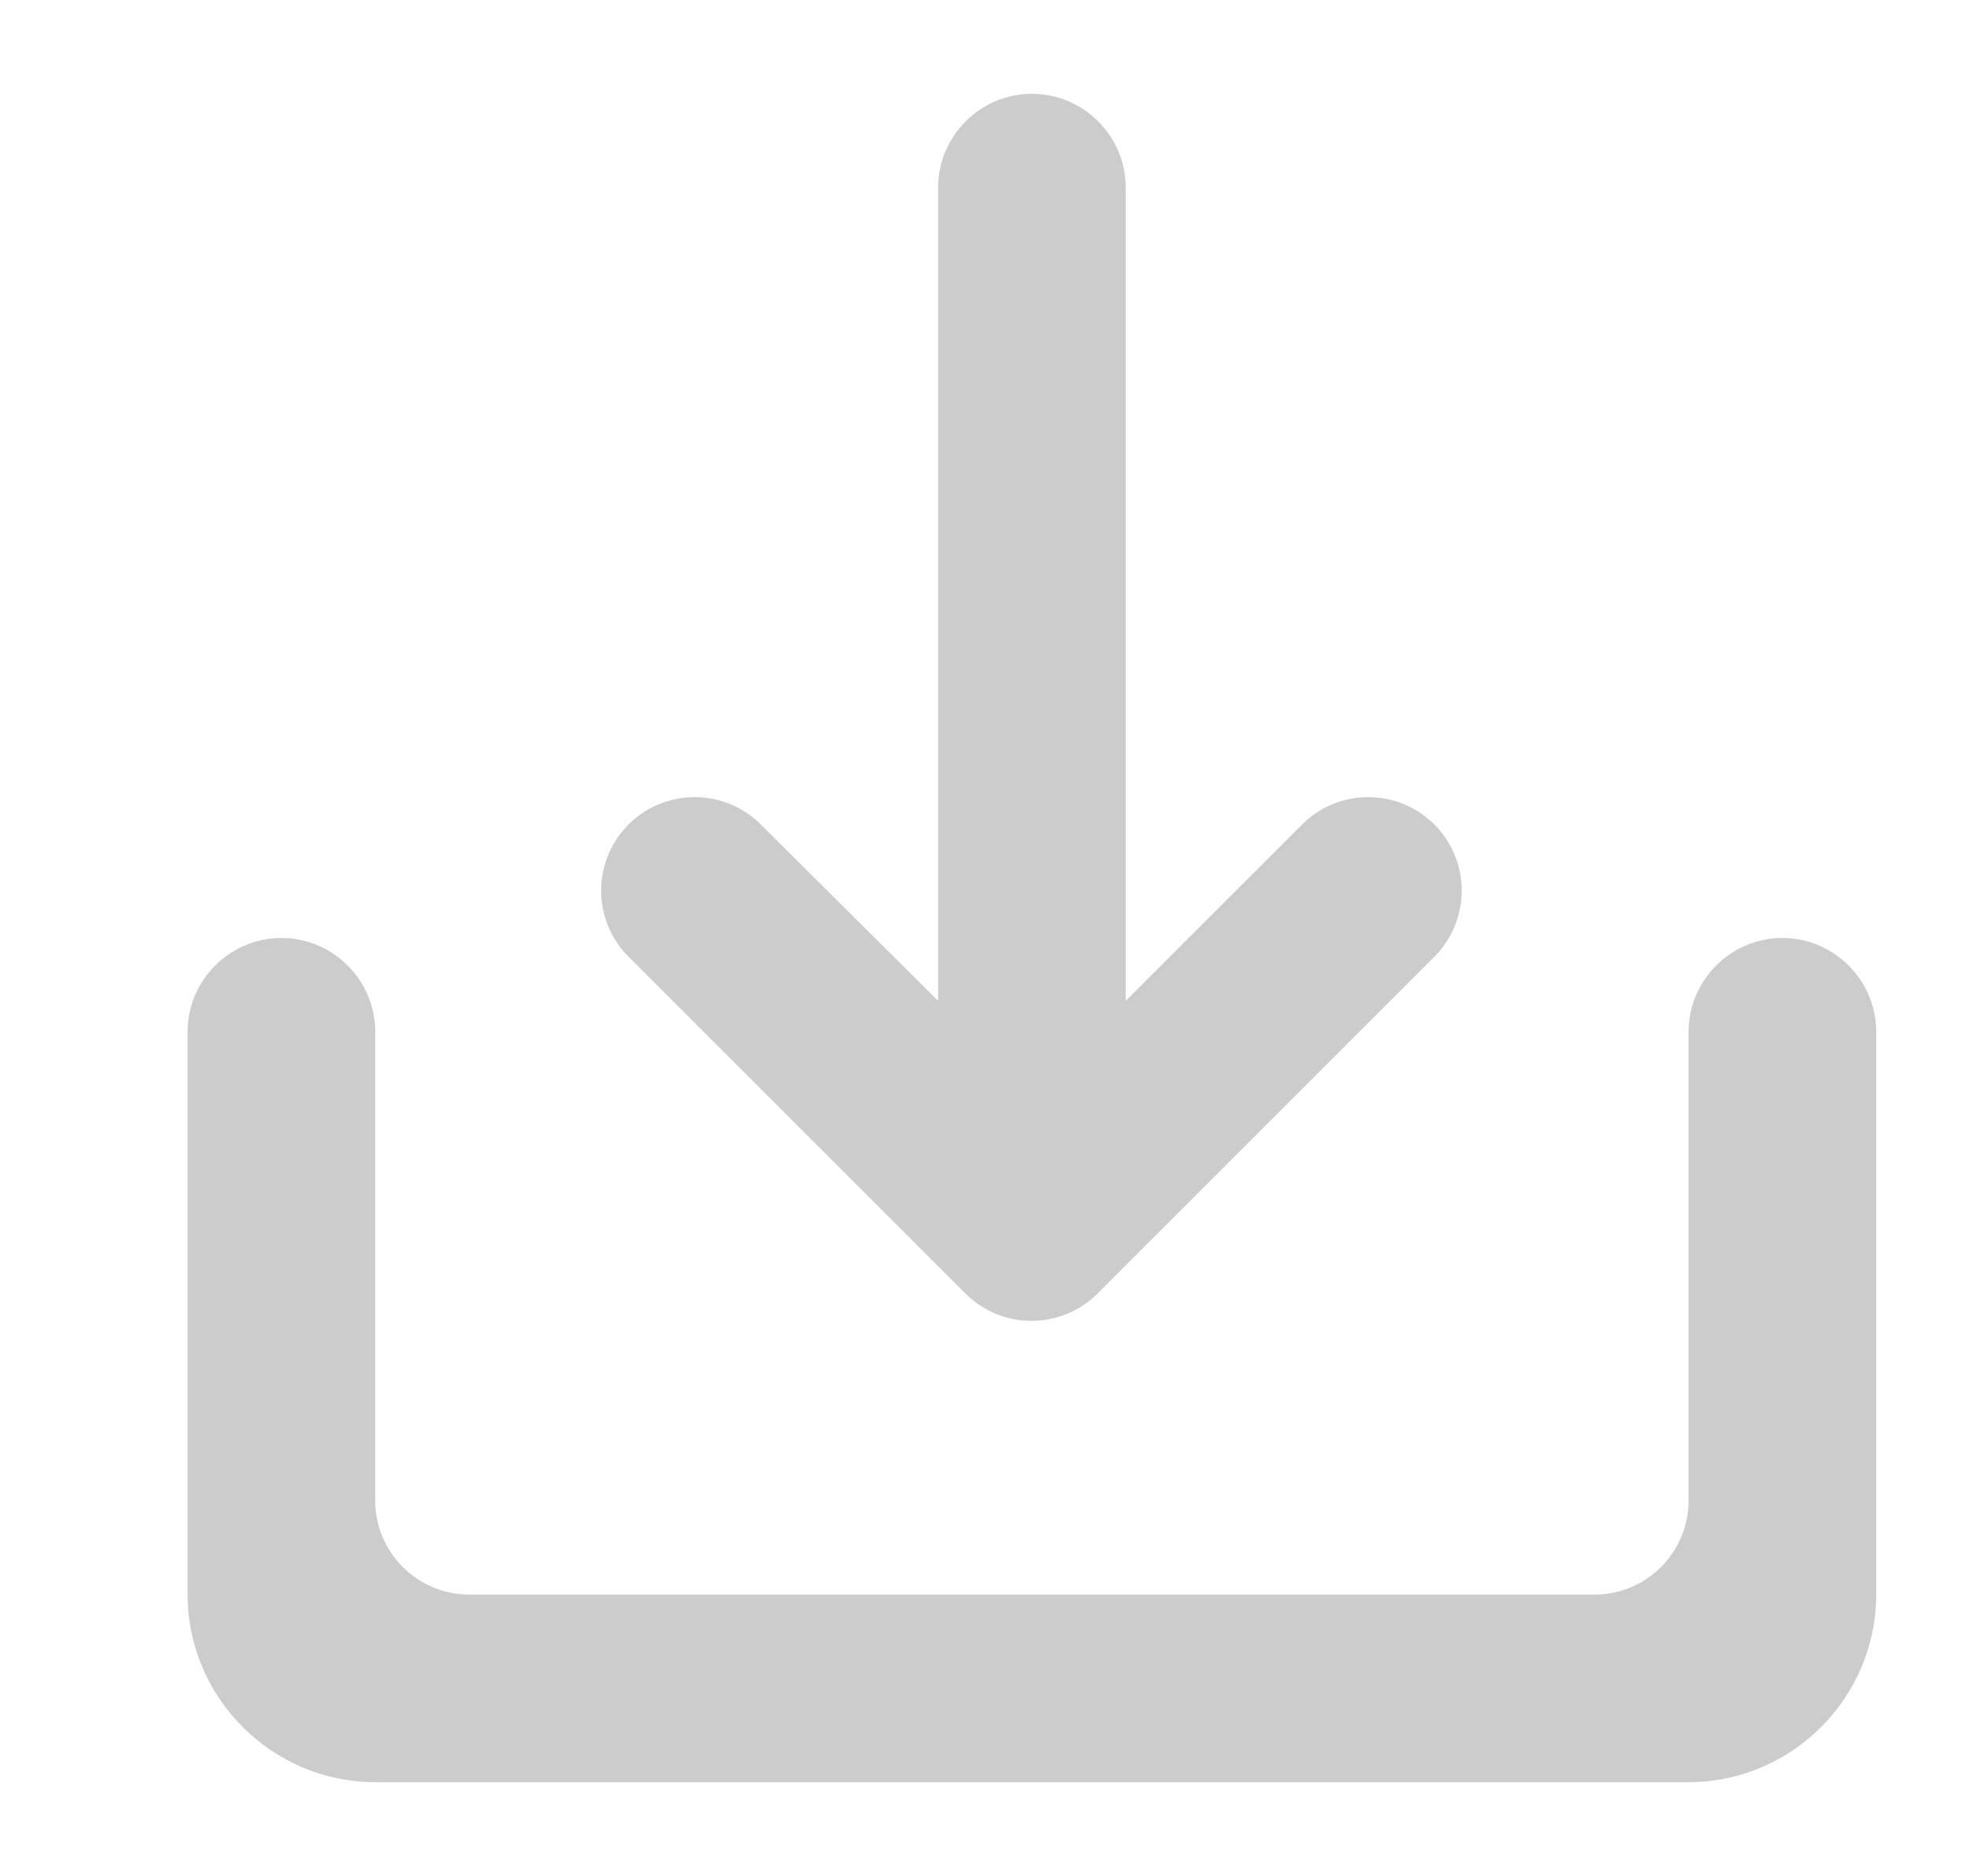 <svg xmlns="http://www.w3.org/2000/svg" width="21" height="20" viewBox="0 0 21 20">
    <g fill="none" fill-rule="evenodd">
        <g fill="#CCC" fill-rule="nonzero">
            <g>
                <g>
                    <path d="M17 11v5c0 .55-.45 1-1 1H4c-.55 0-1-.45-1-1v-5c0-.55-.45-1-1-1s-1 .45-1 1v6c0 1.1.9 2 2 2h14c1.1 0 2-.9 2-2v-6c0-.55-.45-1-1-1s-1 .45-1 1zm-6-.33l1.88-1.88c.252-.252.619-.35.963-.258.344.092.613.36.705.705.092.344-.006.711-.258.963l-3.59 3.59c-.187.187-.44.292-.705.292-.265 0-.518-.105-.705-.292L5.7 10.2c-.252-.252-.35-.619-.258-.963.092-.344.36-.613.705-.705.344-.092.711.006.963.258L9 10.67V2c0-.55.45-1 1-1s1 .45 1 1v8.67z" transform="translate(-315 -683) translate(309 676) translate(7 7)"/>
                </g>
            </g>
        </g>
    </g>
</svg>
